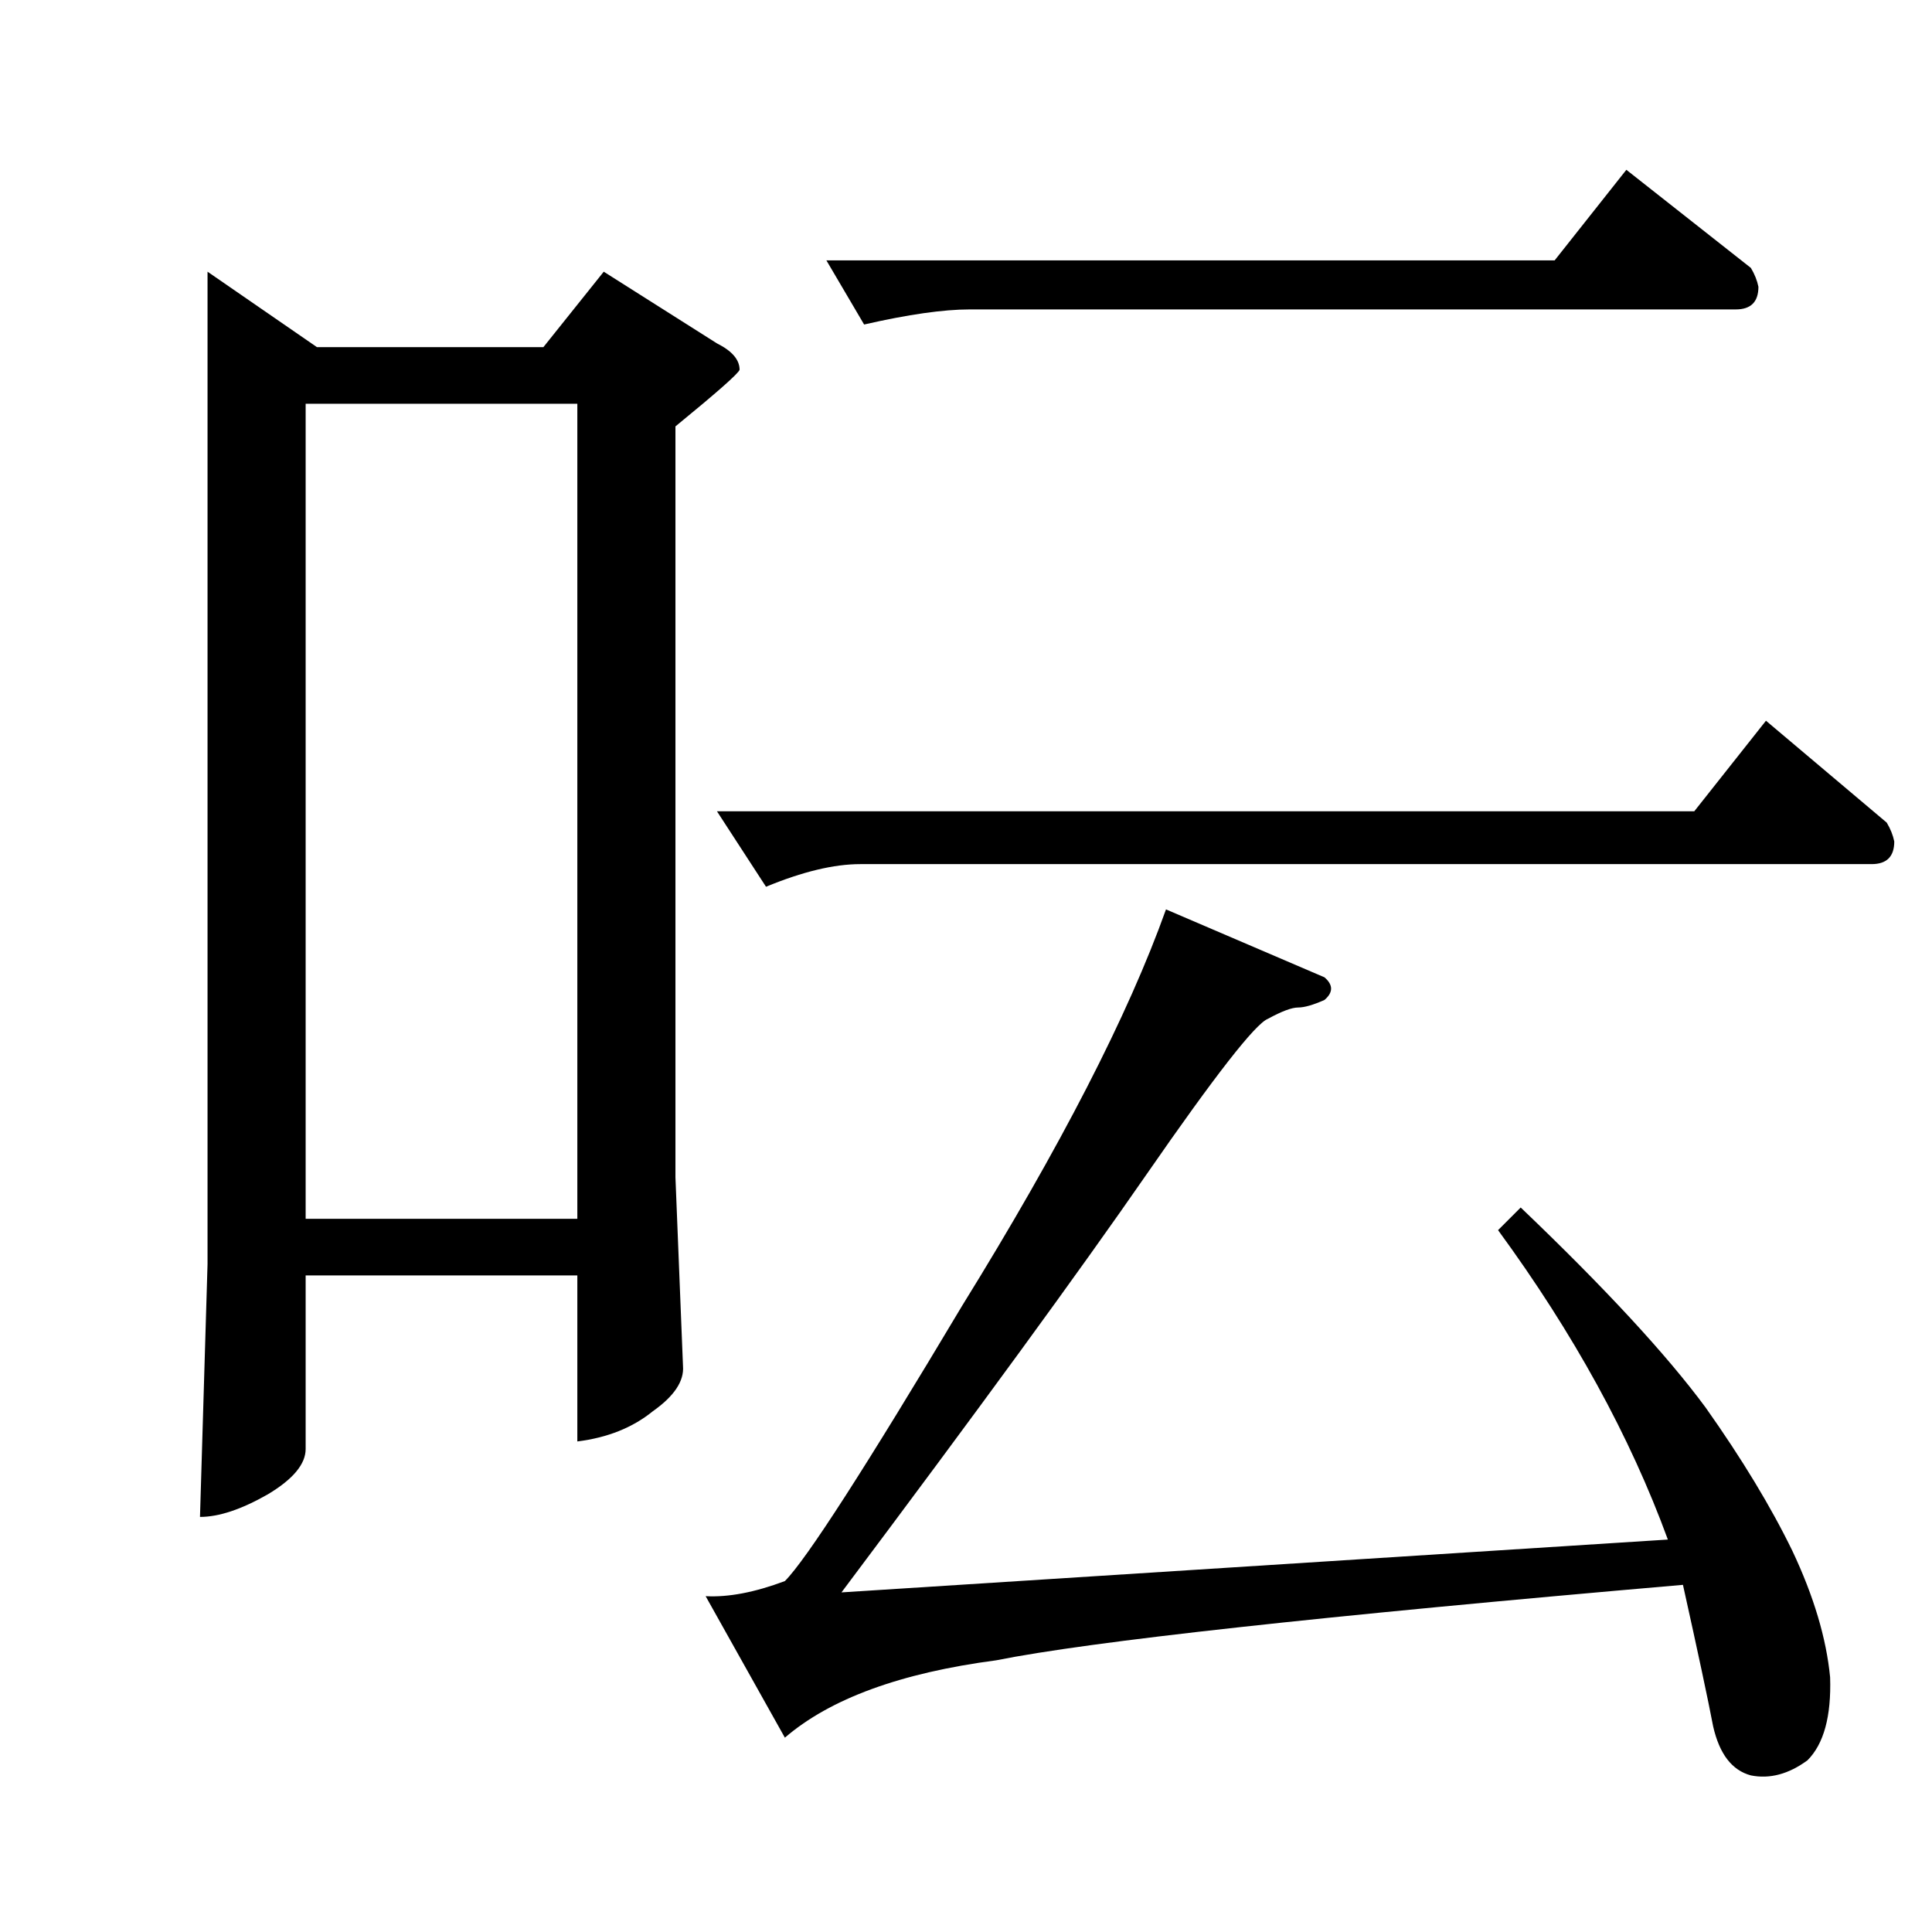 <?xml version="1.0" standalone="no"?>
<!DOCTYPE svg PUBLIC "-//W3C//DTD SVG 1.1//EN" "http://www.w3.org/Graphics/SVG/1.1/DTD/svg11.dtd" >
<svg xmlns="http://www.w3.org/2000/svg" xmlns:xlink="http://www.w3.org/1999/xlink" version="1.1" viewBox="0 -205 1024 1024">
  <g transform="matrix(1 0 0 -1 0 819)">
   <path fill="currentColor"
d="M438 886h386l38 48l66 -52q3 -5 4 -10q0 -12 -12 -12h-406q-21 0 -56 -8l-20 34v0v0zM702 506q7 -6 0 -12q-9 -4 -14 -4t-16 -6q-10 -4 -64 -82t-162 -222l438 28q-30 82 -90 164l12 12q67 -64 98 -106q29 -41 46 -76q17 -36 20 -67q1 -31 -12 -44q-15 -11 -30 -8
q-15 4 -20 26q-4 21 -16 75q-289 -25 -364 -40q-76 -10 -112 -41l-42 75q18 -1 42 8q17 17 94 146q78 126 108 210l84 -36v0v0zM380 594h518l38 48l64 -54q3 -5 4 -10q0 -12 -12 -12h-536q-21 0 -50 -12l-26 40v0v0zM110 880l58 -40h120l32 40l60 -38q12 -6 12 -14
q-1 -3 -34 -30v-398l4 -100q1 -12 -16 -24q-16 -13 -40 -16v88h-144v-92q0 -12 -20 -24q-21 -12 -36 -12l4 134v526v0v0zM162 378h144v432h-144v-432v0v0z" />
  </g>

</svg>
